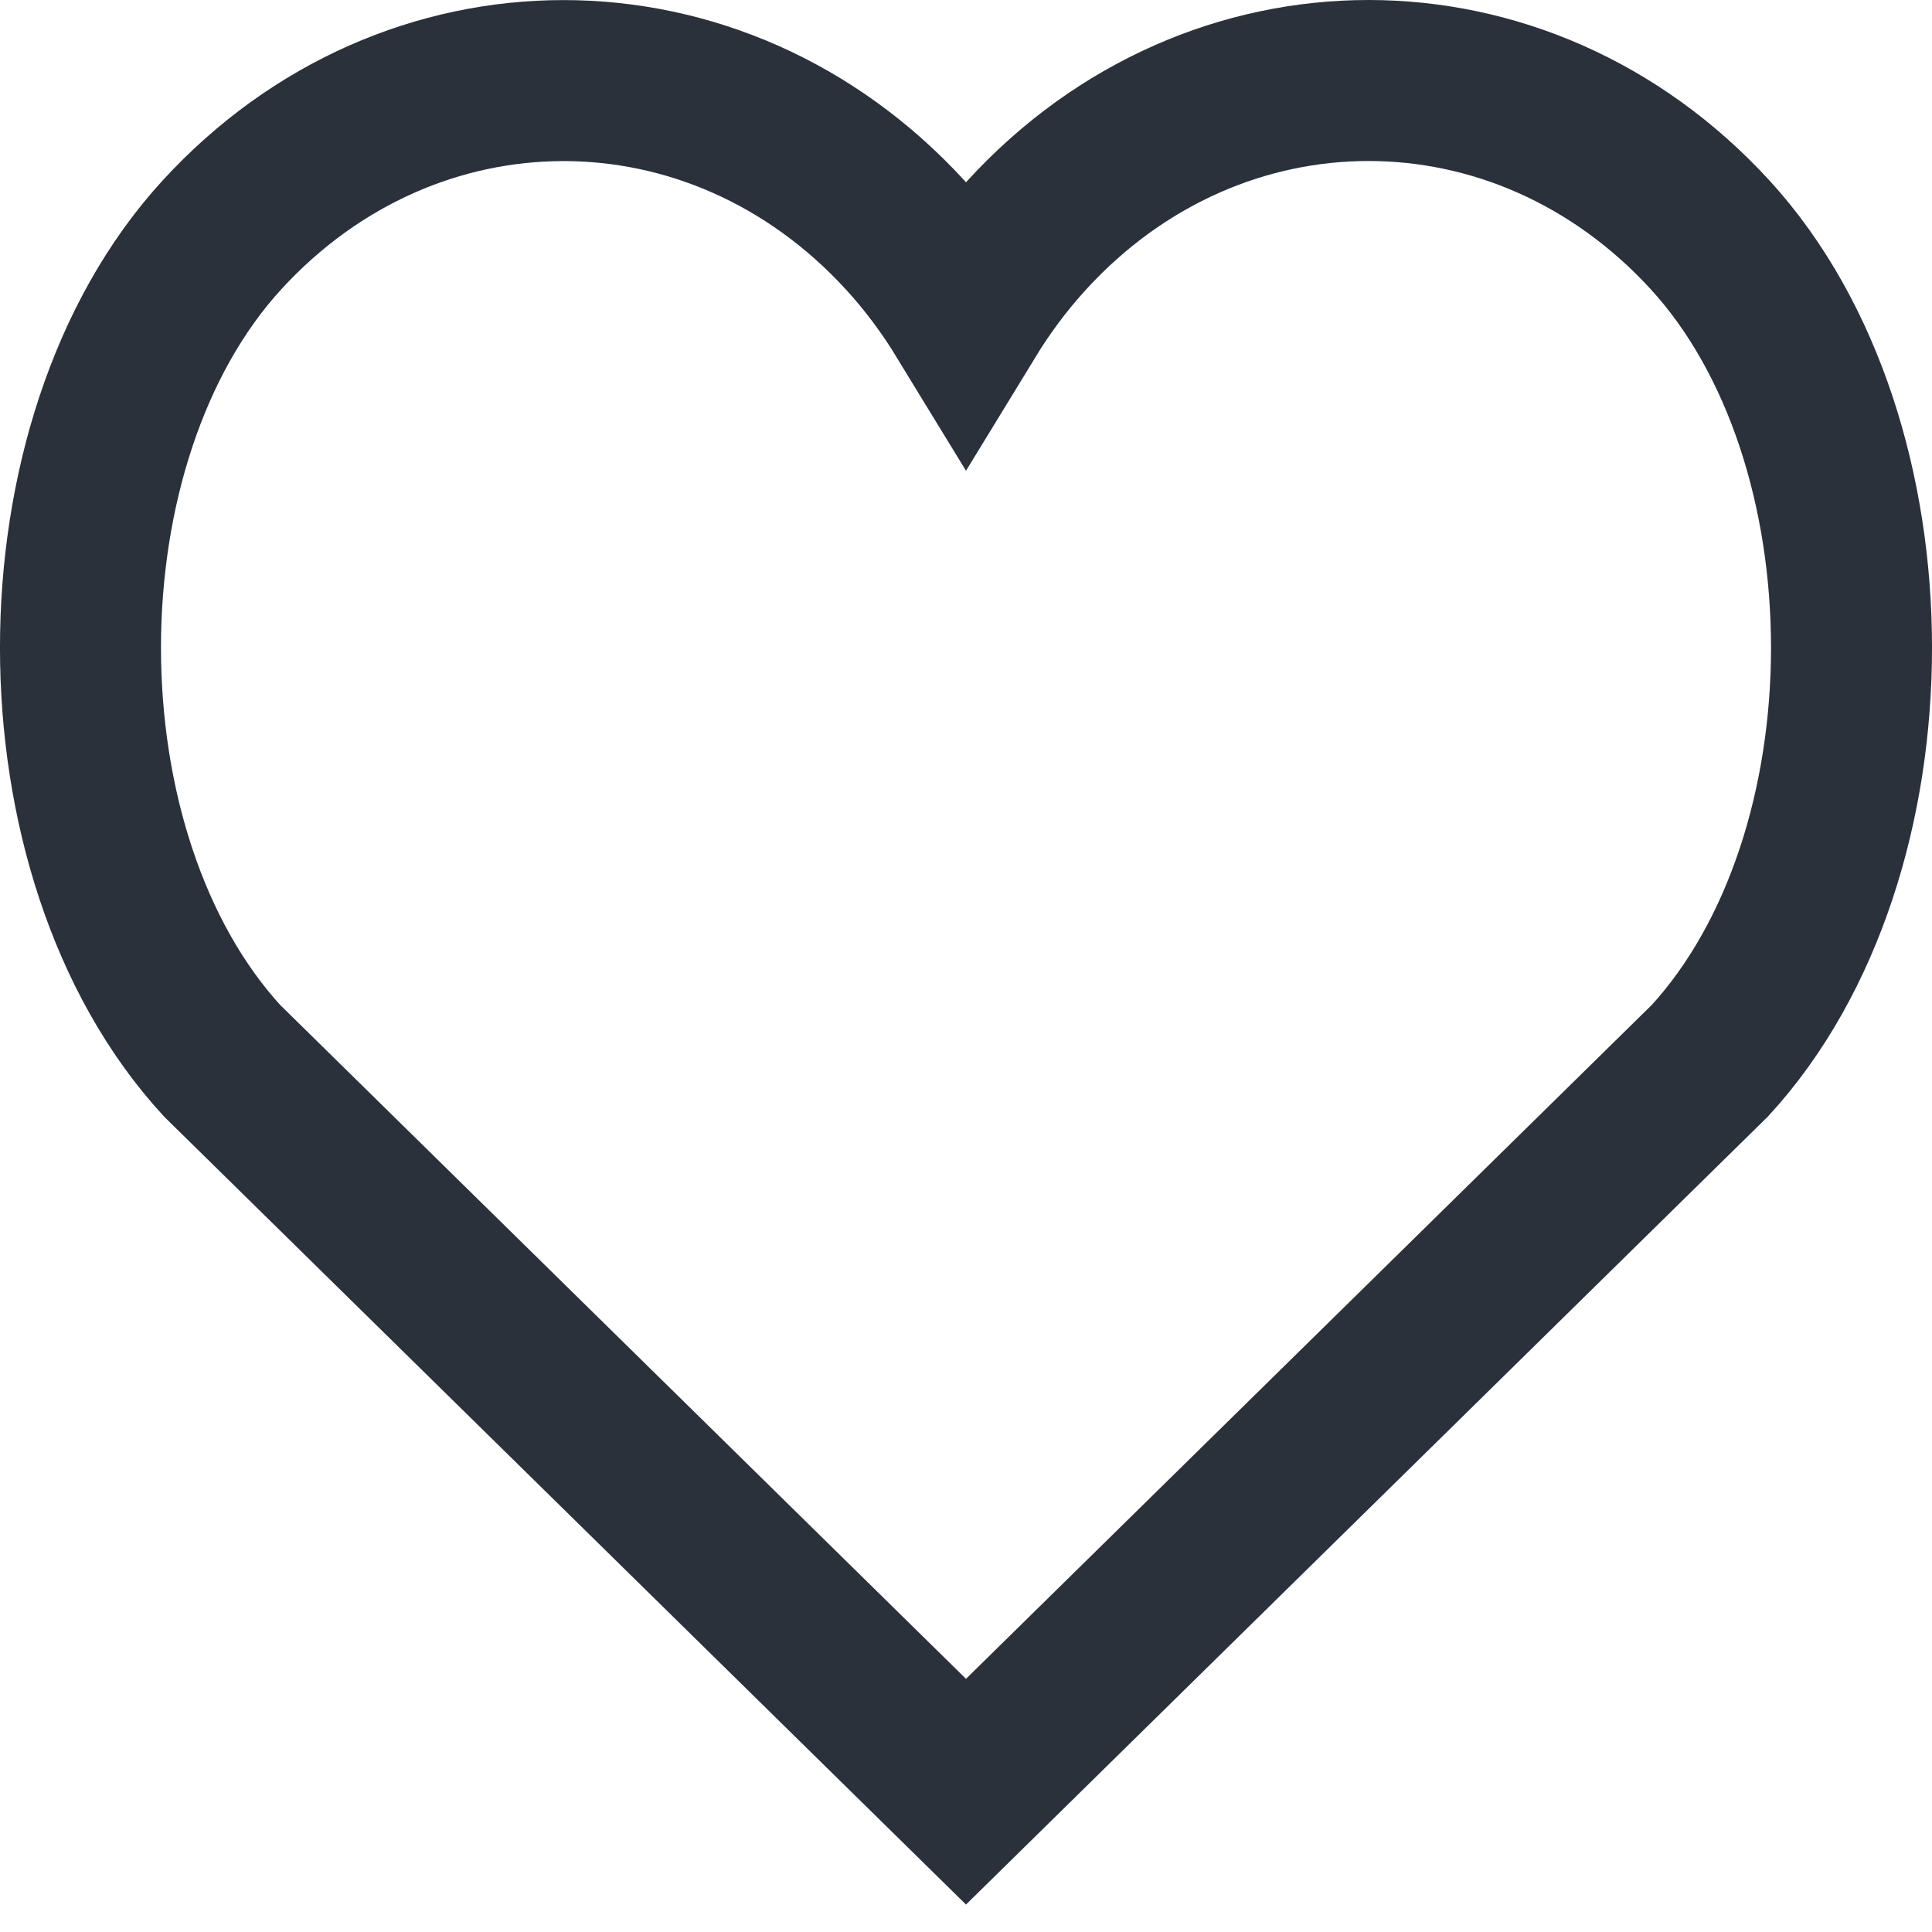 <svg xmlns="http://www.w3.org/2000/svg" width="24" height="24" viewBox="0 0 24 24">
  <path fill="none" stroke="#2A313B" stroke-linecap="square" stroke-width="2" d="M20.243,1.917 C17.9,-0.639 14.101,-0.639 11.758,1.917 C11.469,2.232 11.218,2.572 11,2.929 C10.782,2.572 10.532,2.232 10.243,1.918 C7.9,-0.638 4.1,-0.638 1.757,1.918 C-0.586,4.474 -0.586,9.619 1.757,12.175 L11,21.257 L20.243,12.174 C22.586,9.618 22.586,4.474 20.243,1.917 Z" transform="translate(1 1)"/>
</svg>
